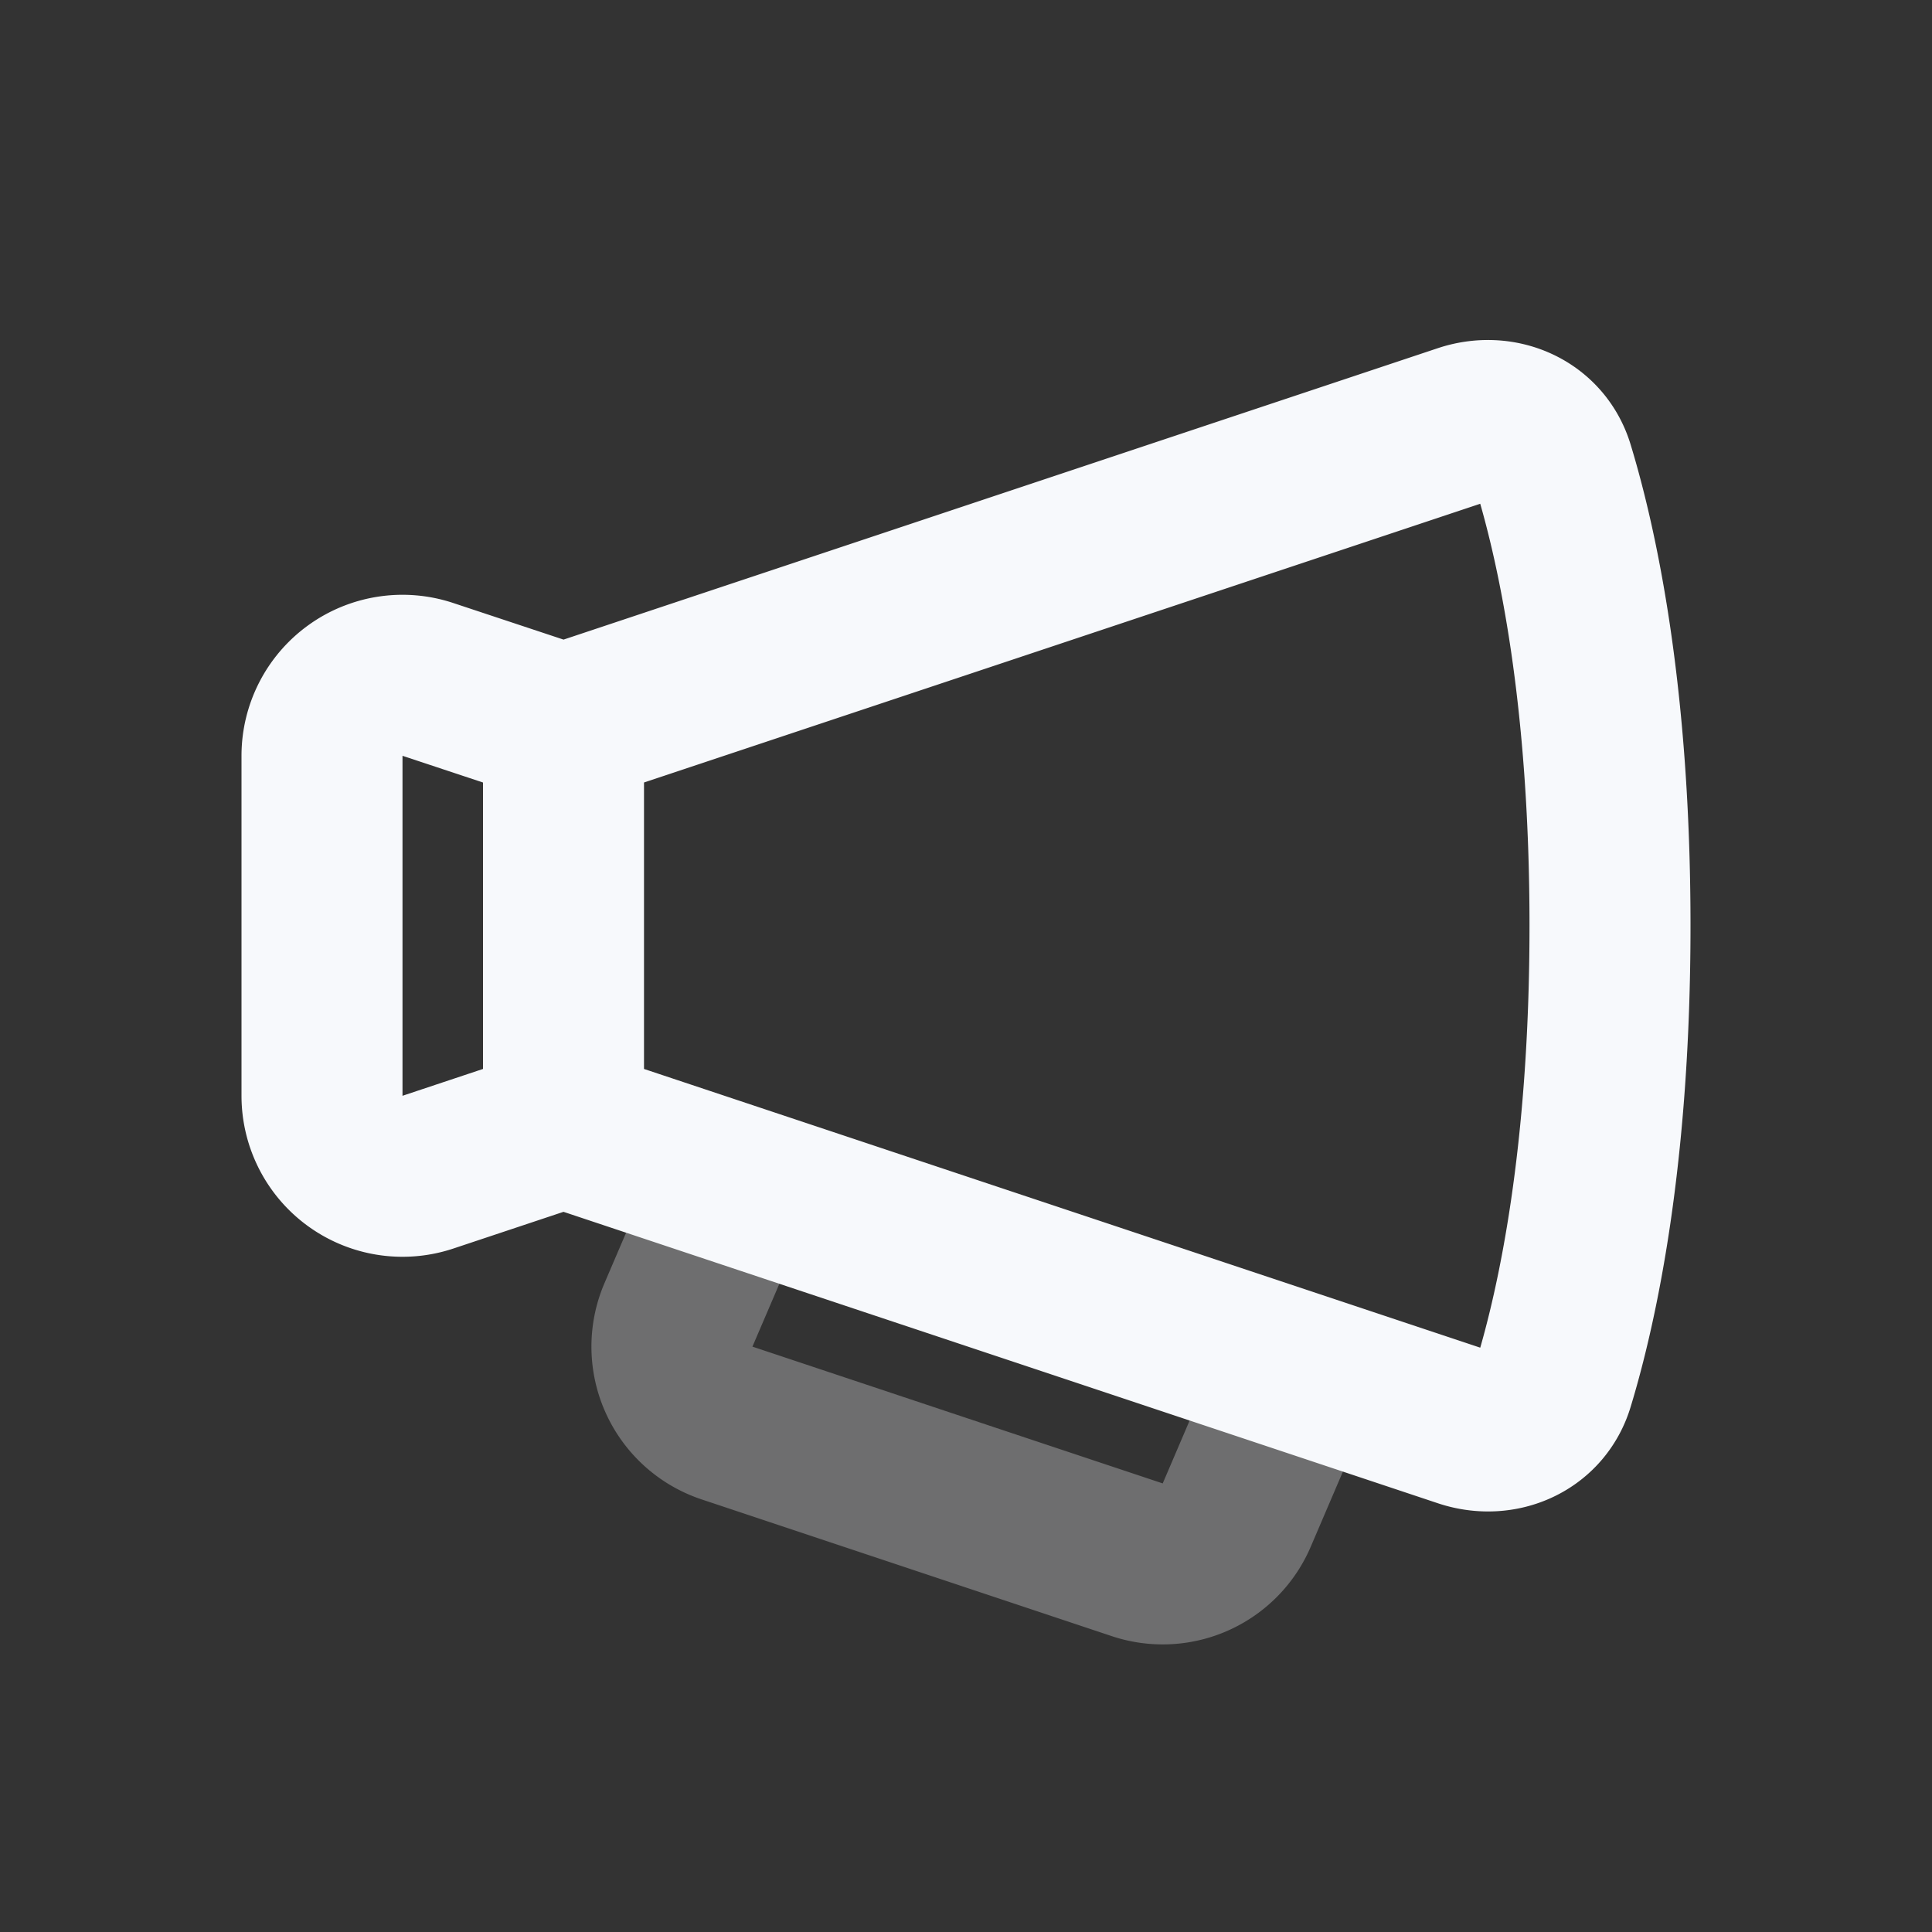 <svg xmlns="http://www.w3.org/2000/svg" width="24" height="24" fill="none"><rect width="100%" height="100%" fill="#333333" stroke="none"/><path stroke="#F7F9FC" stroke-linejoin="round" stroke-width="2" d="m9 15-.572 1.334a1 1 0 0 0 .603 1.343l5.096 1.699a1 1 0 0 0 1.236-.555L16 17.333" opacity=".3"/><path stroke="#F7F9FC" stroke-linejoin="round" stroke-width="2" d="M7 9.01v4.98m13-2.49c0-2.87-.407-4.722-.701-5.688-.145-.476-.65-.695-1.122-.538l-10.86 3.62a1 1 0 0 1-.633 0L5.316 8.44A1 1 0 0 0 4 9.387v4.226a1 1 0 0 0 1.316.948l1.368-.456a1 1 0 0 1 .632 0l10.861 3.62c.472.158.977-.06 1.122-.537.294-.966.701-2.819.701-5.688Z"/></svg>